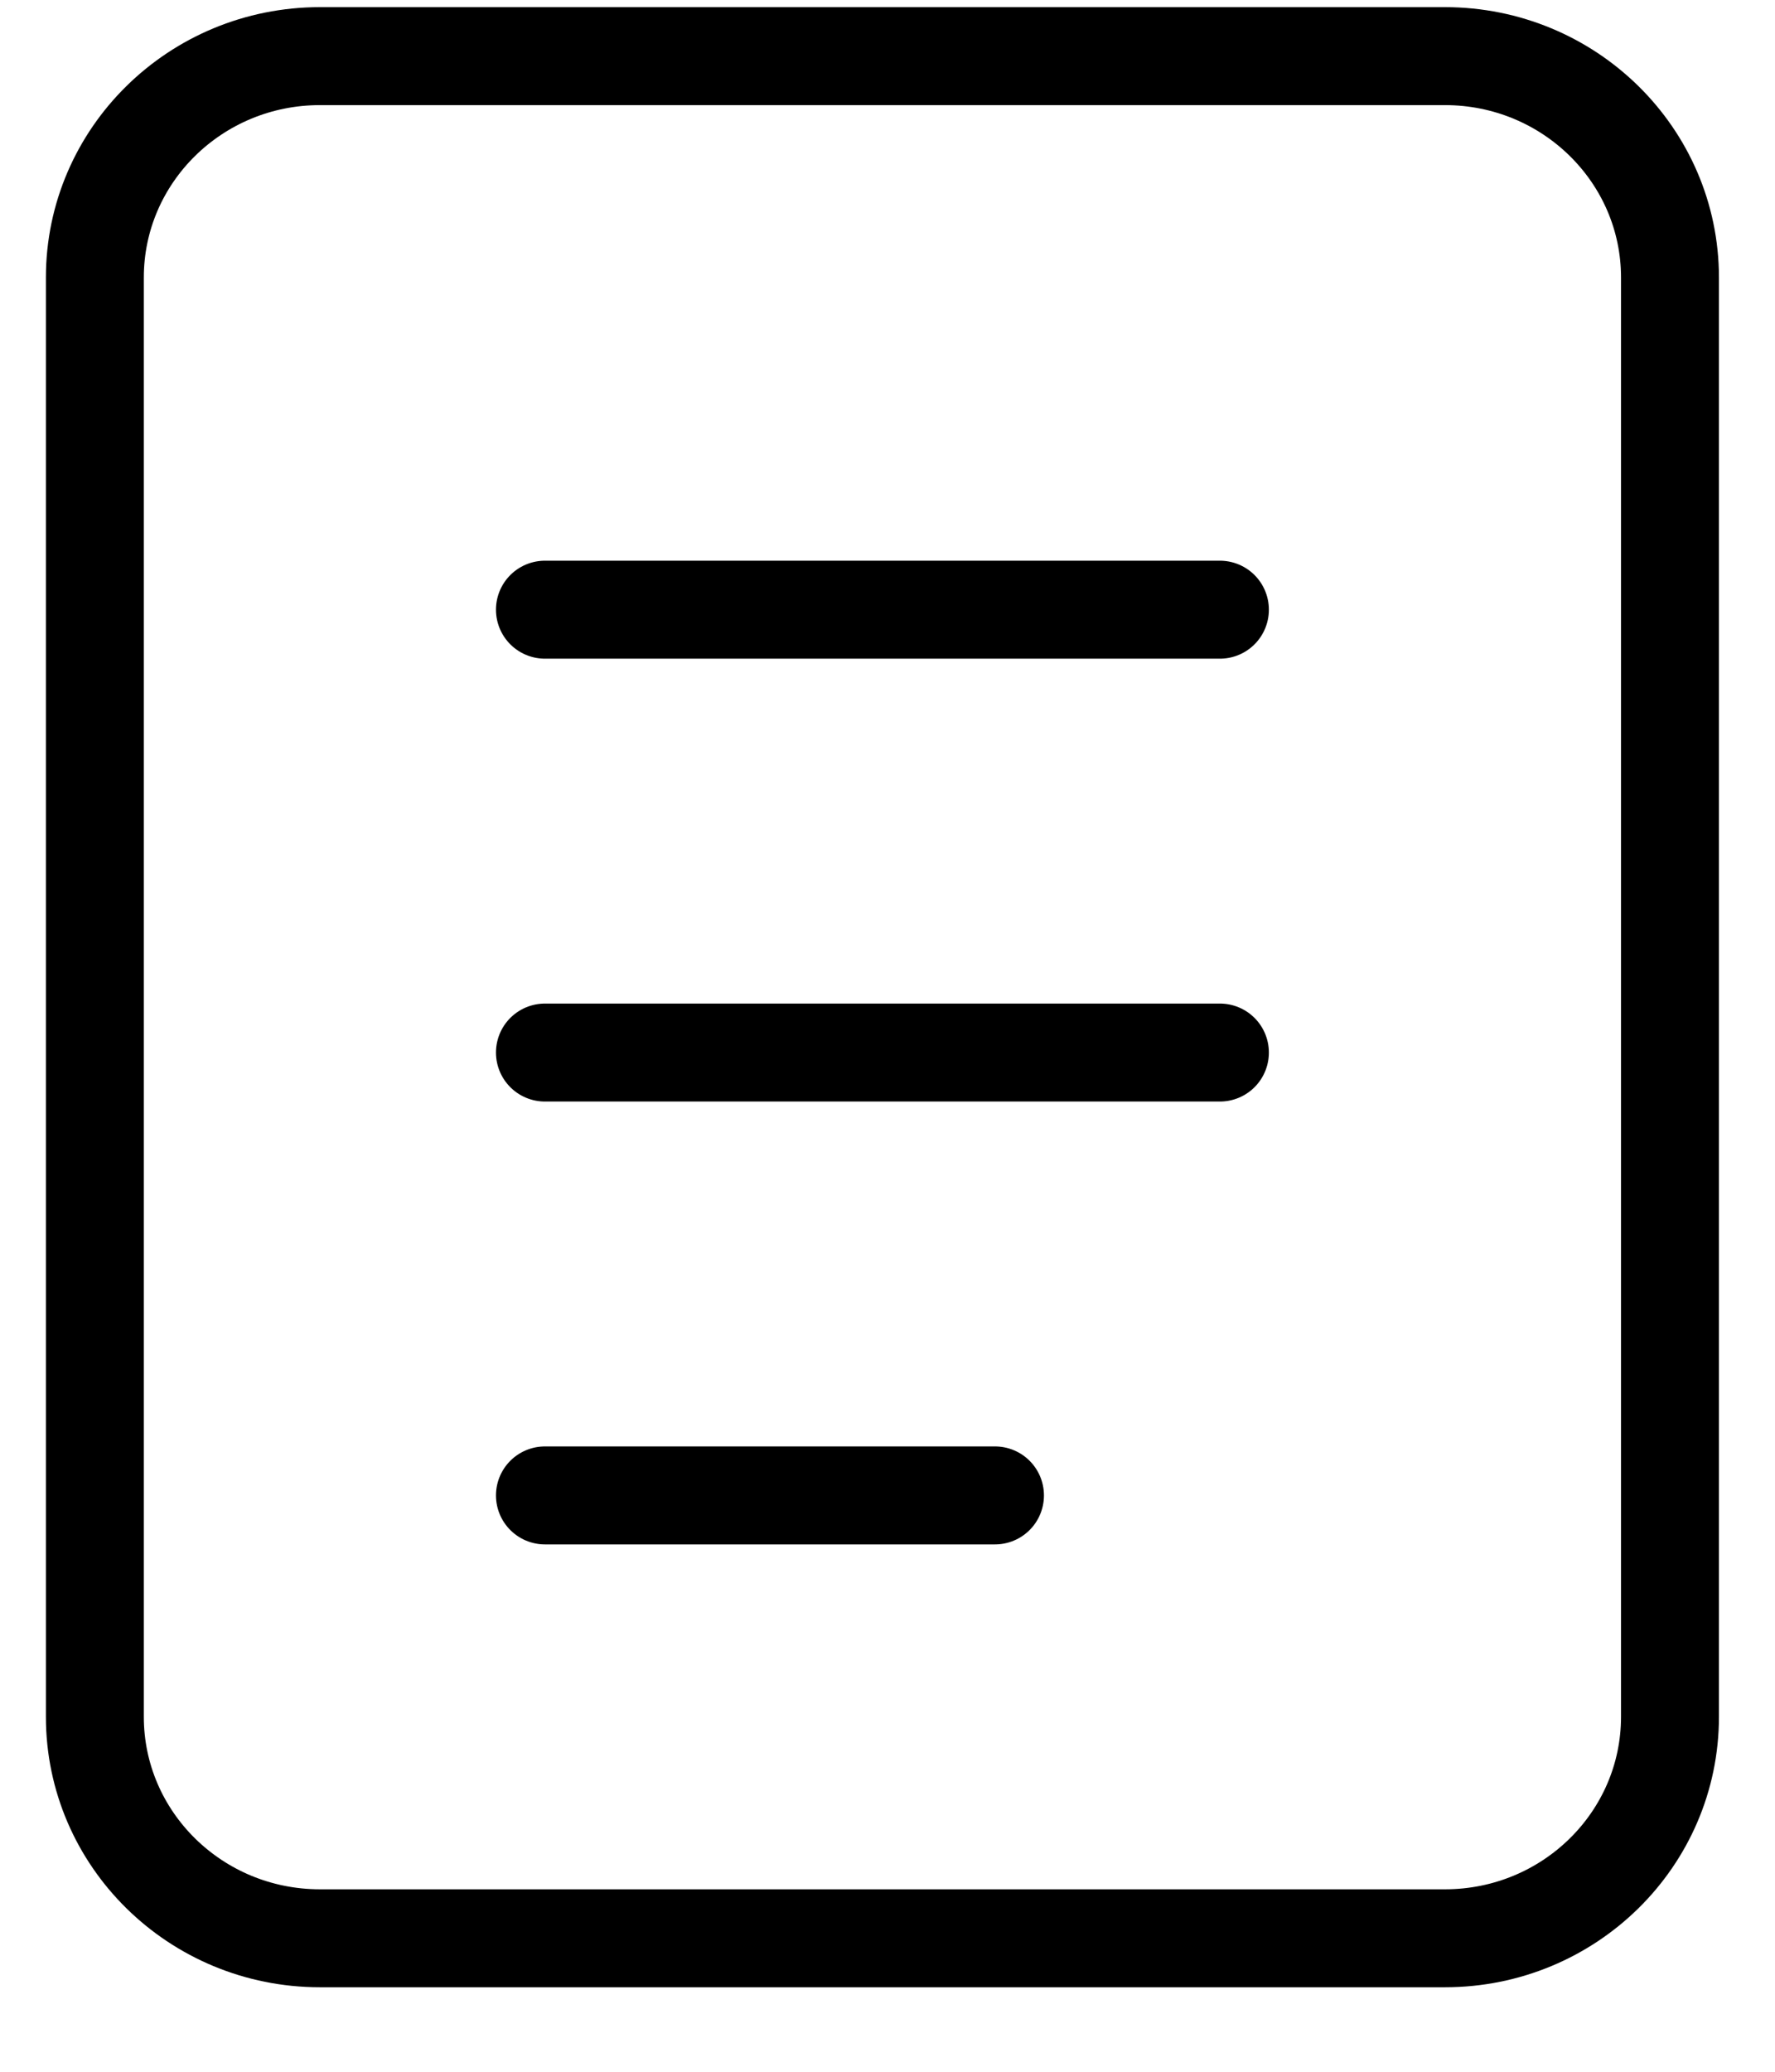<svg width="18" height="21" viewBox="0 0 18 21" fill="none" xmlns="http://www.w3.org/2000/svg">
<path d="M5.526 6.18H12.371M5.526 10.669H12.371M5.526 15.158H10.09M3.244 0.569H14.653C15.913 0.569 16.935 1.574 16.935 2.813V17.402C16.935 18.642 15.913 19.647 14.653 19.647H3.244C1.984 19.647 0.962 18.642 0.962 17.402V2.813C0.962 1.574 1.984 0.569 3.244 0.569Z" stroke="black" stroke-width="0.993" stroke-linecap="round"/>
</svg>
